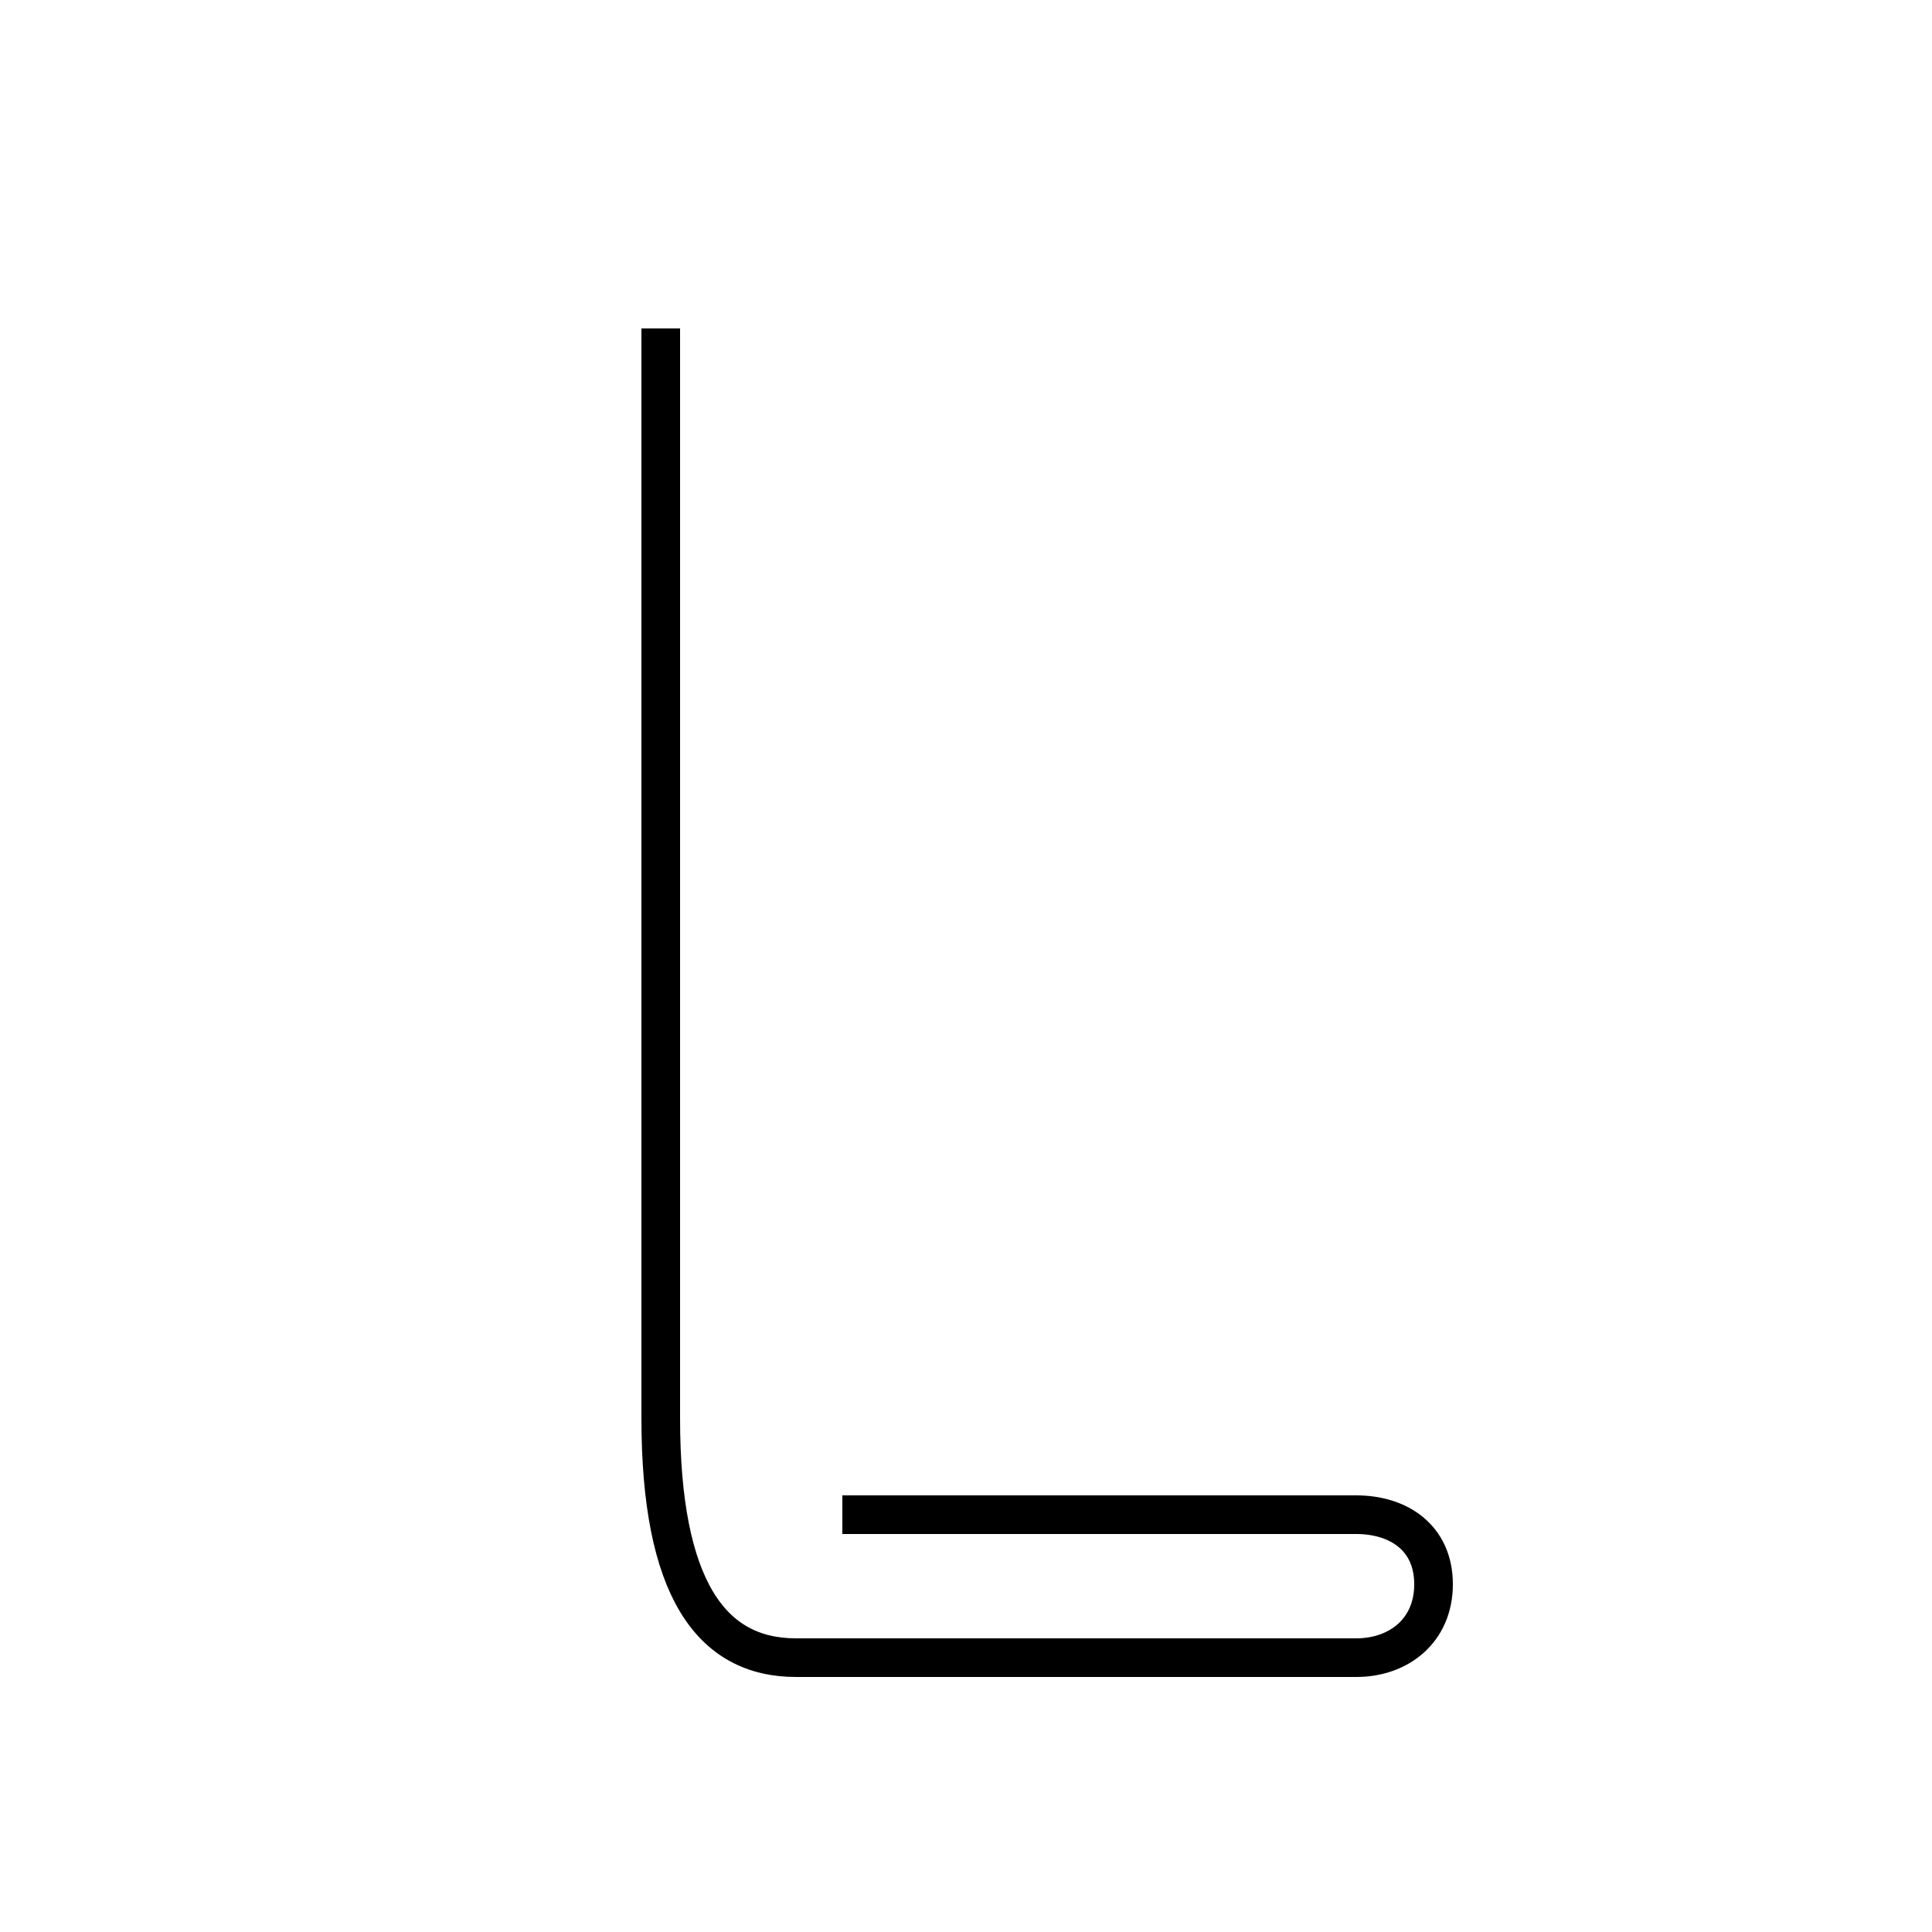 <?xml version='1.0' encoding='utf8'?>
<svg viewBox="0.0 -6.0 50.0 50.0" version="1.1" xmlns="http://www.w3.org/2000/svg">
<rect x="0.0" y="-6.0" width="50.0" height="50.0" fill="#808080" stroke="none"/>
<rect x="-1000" y="-1000" width="2000" height="2000" stroke="white" fill="white"/>
<g style="fill:white;stroke:#000000;  stroke-width:1">
<path d="M 21.8 -4.8 L 35.1 -4.8 C 36.2 -4.8 37.1 -4.2 37.1 -3.0 C 37.1 -1.8 36.2 -1.1 35.1 -1.1 L 20.6 -1.1 C 18.4 -1.1 17.1 -2.9 17.1 -7.3 L 17.1 -35.5" transform="translate(0.0 38.0)" />
</g>
</svg>
